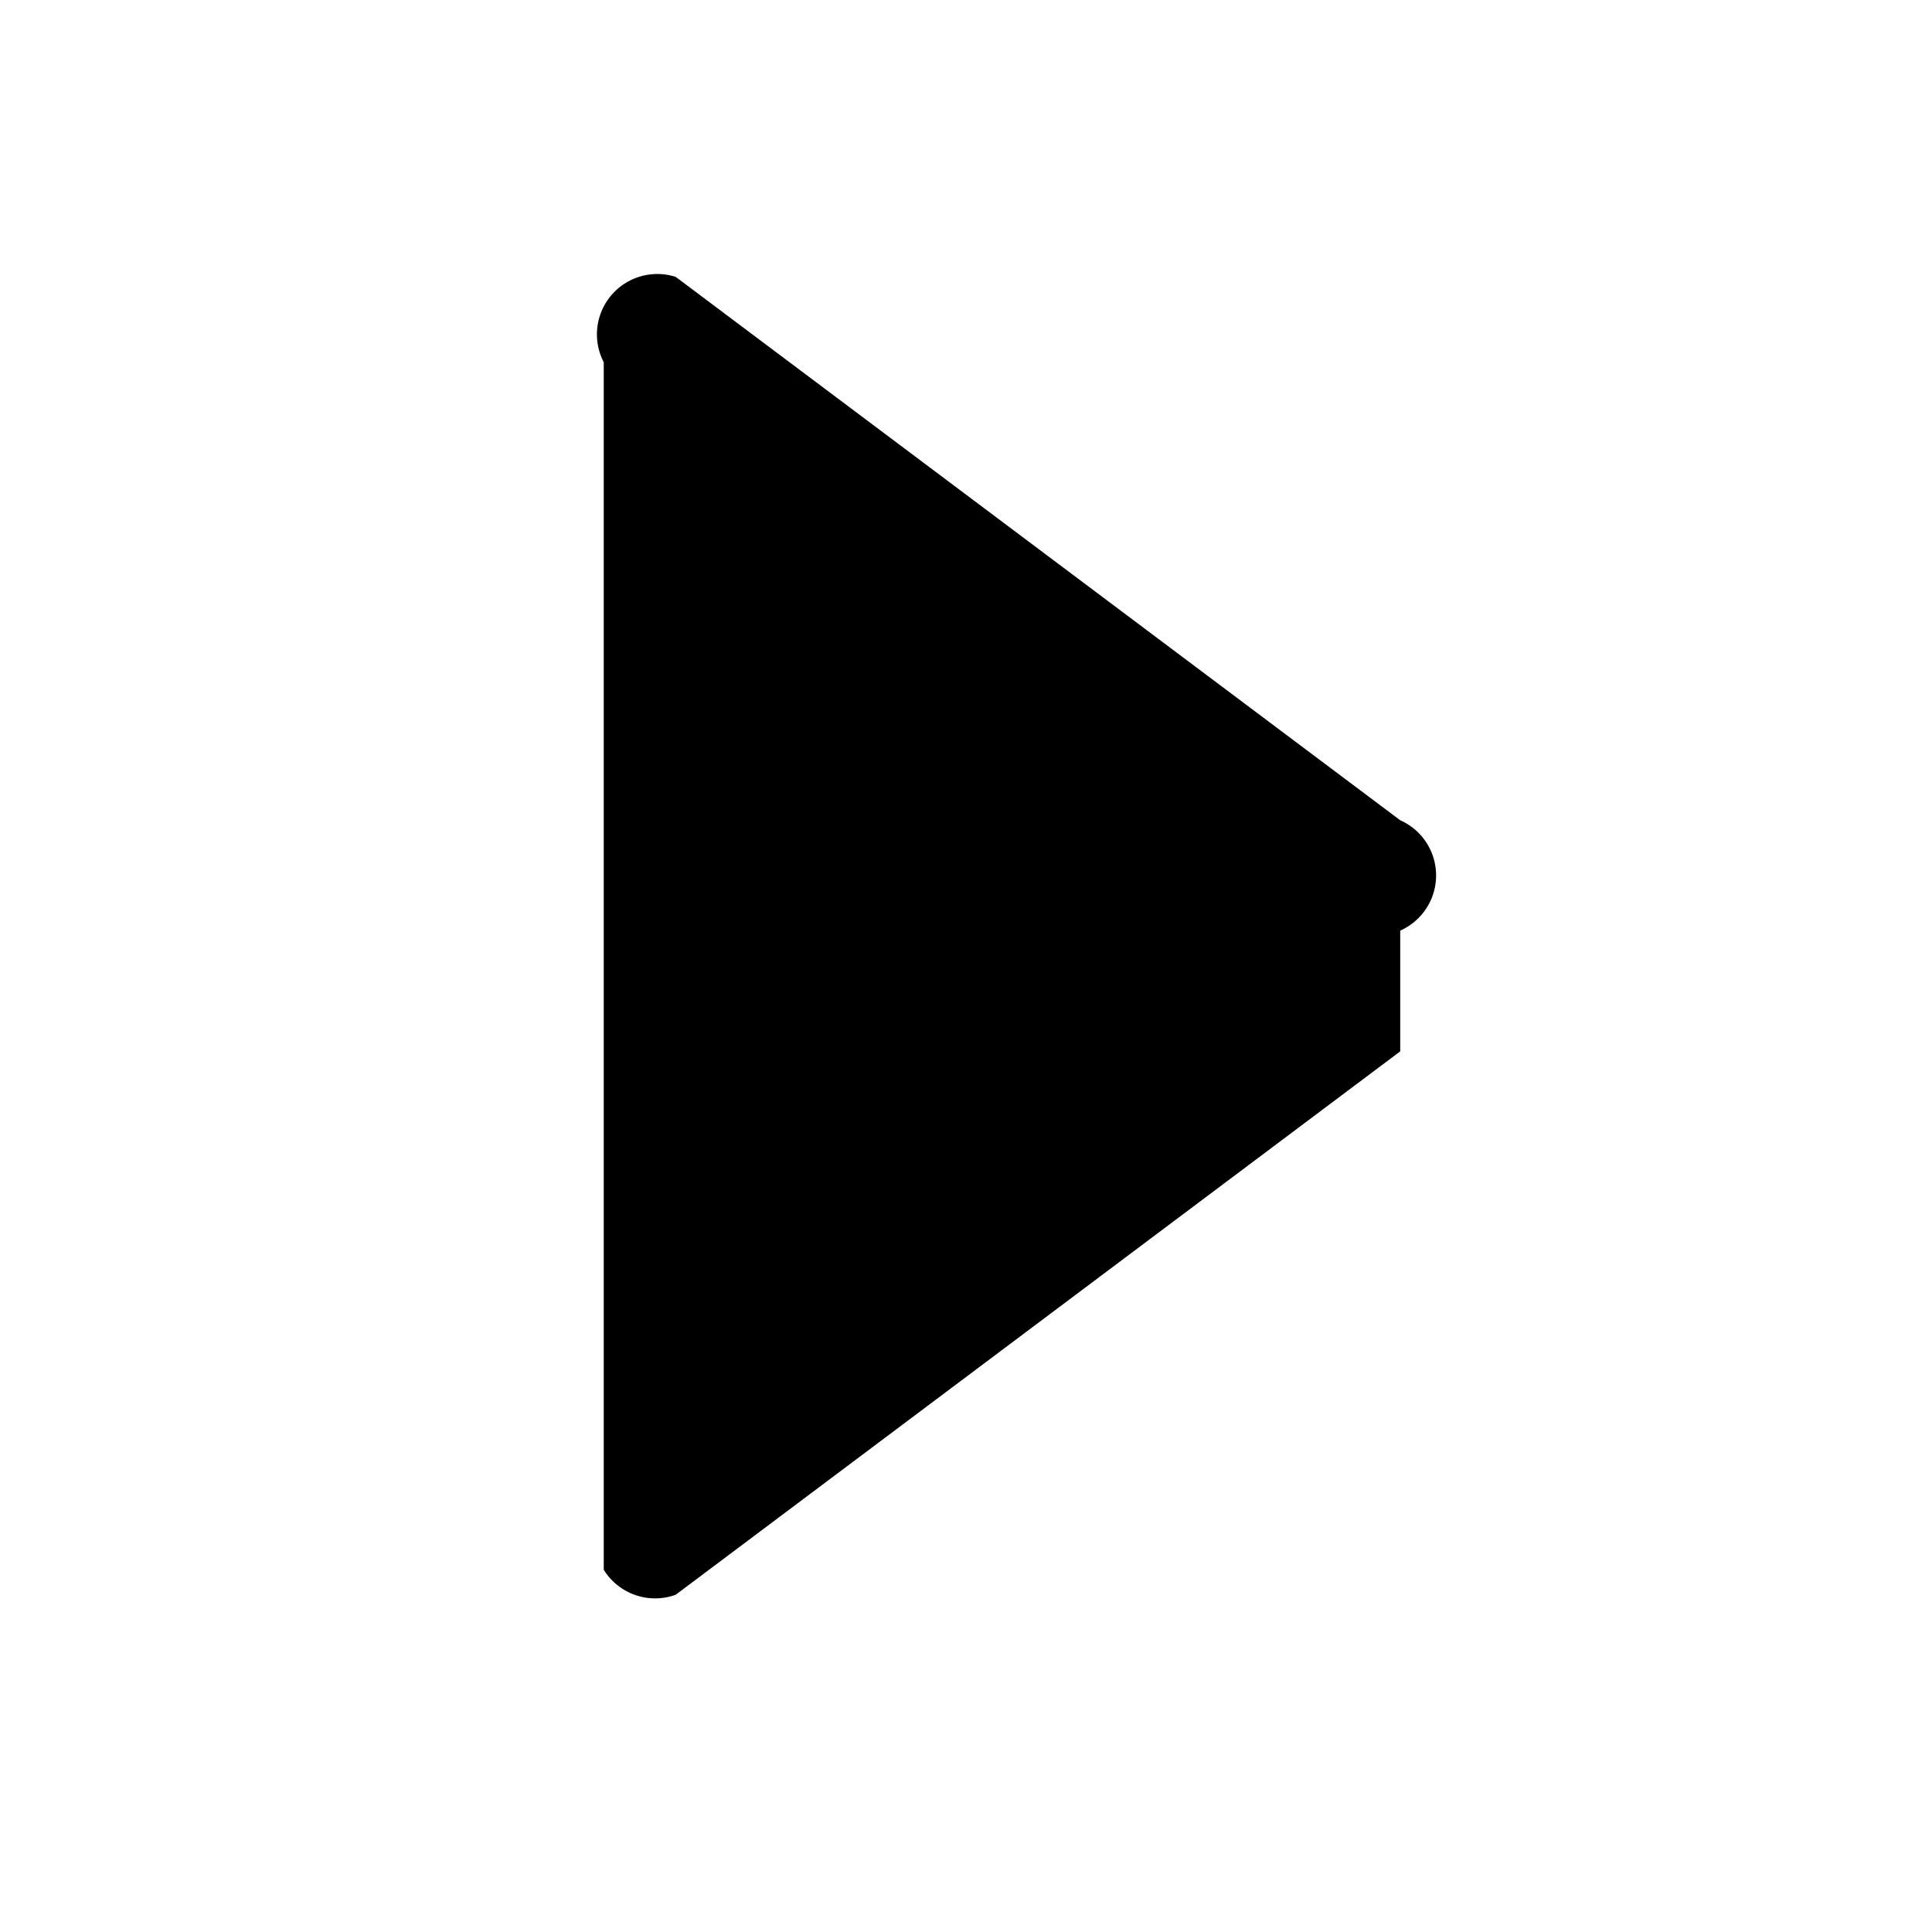 
<svg xmlns="http://www.w3.org/2000/svg" width="50" height="50" fill="currentColor" viewBox="0 0 16 16">
    
<path d="M11.596 8.707l-6 4.5A.5.5 0 0 1 5 13V3a.5.5 0 0 1 .596-.707l6 4.5a.5.5 0 0 1 0 .914z"/>

</svg>
